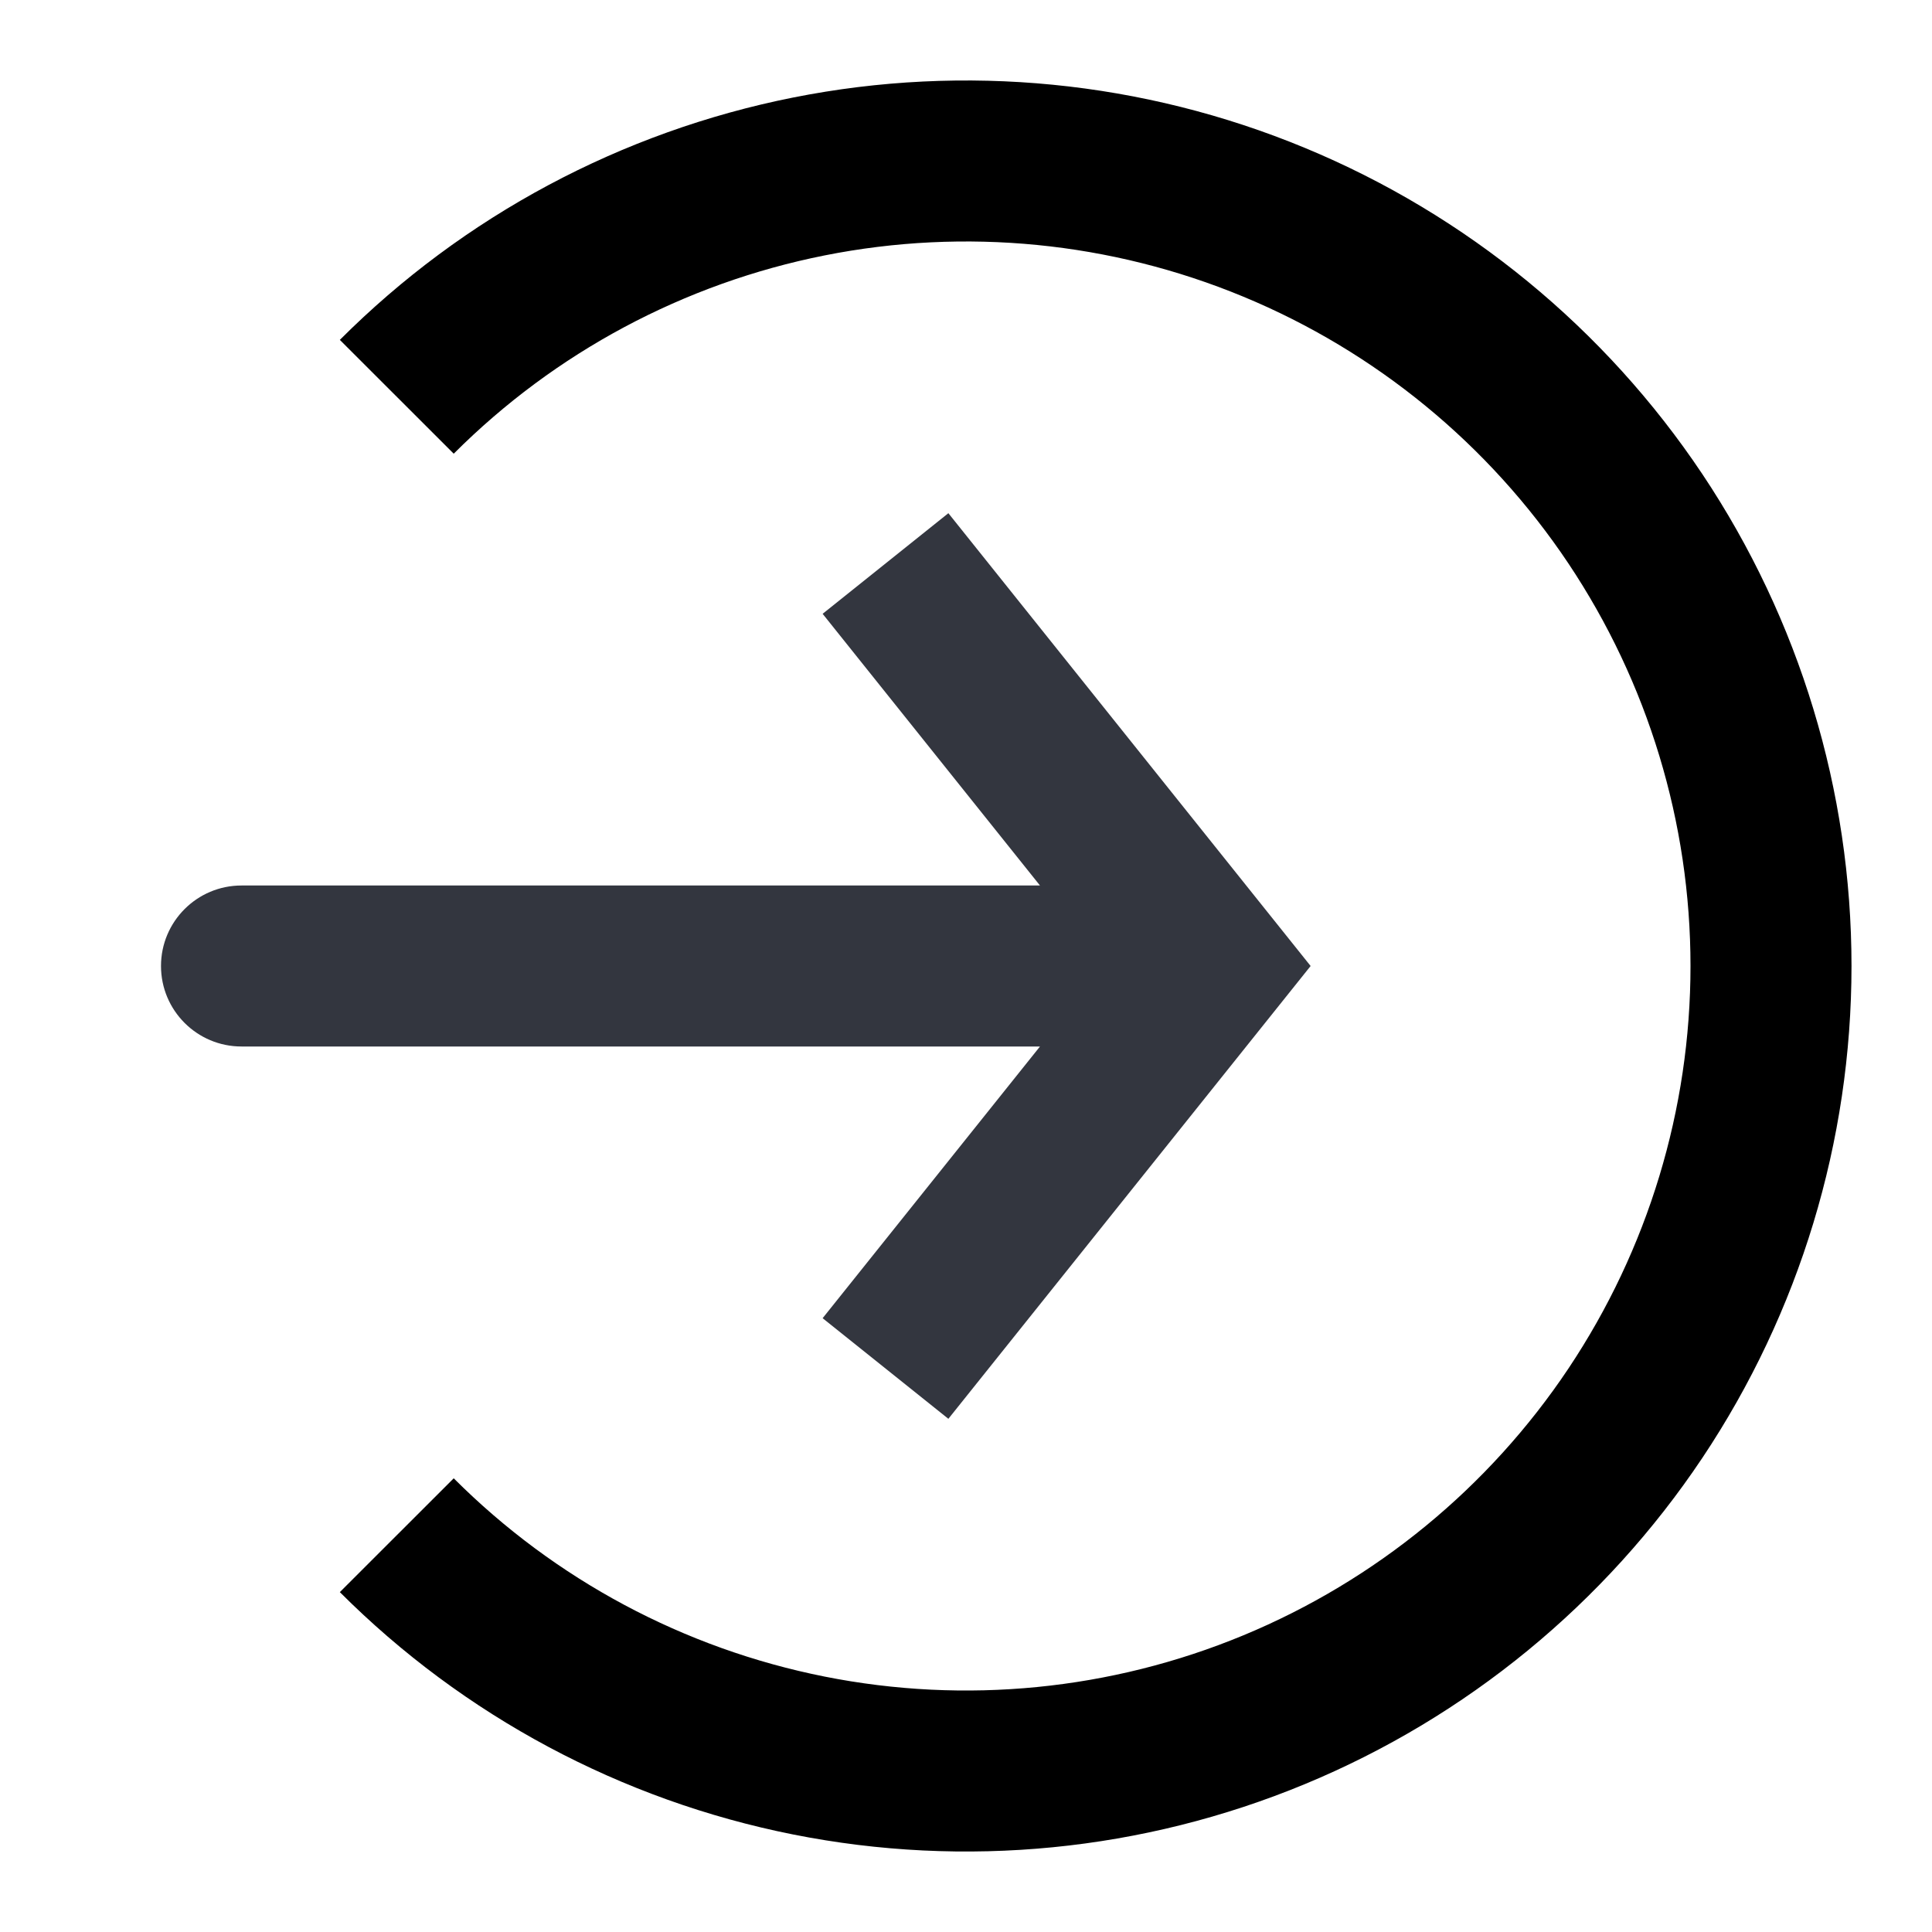 <svg width="24" height="24" viewBox="0 0 24 24" fill="none" xmlns="http://www.w3.org/2000/svg">
<path d="M4.929 19.071C6.327 20.47 8.109 21.422 10.049 21.808C11.989 22.194 14 21.996 15.827 21.239C17.654 20.482 19.216 19.2 20.315 17.556C21.413 15.911 22 13.978 22 12C22 10.022 21.413 8.089 20.315 6.444C19.216 4.8 17.654 3.518 15.827 2.761C14 2.004 11.989 1.806 10.049 2.192C8.109 2.578 6.327 3.53 4.929 4.929" stroke="currentColor" stroke-width="2"/>
<path d="M15 12L15.781 11.375L16.281 12L15.781 12.625L15 12ZM3 13C2.448 13 2 12.552 2 12C2 11.448 2.448 11 3 11V13ZM11.781 6.375L15.781 11.375L14.219 12.625L10.219 7.625L11.781 6.375ZM15.781 12.625L11.781 17.625L10.219 16.375L14.219 11.375L15.781 12.625ZM15 13H3V11H15V13Z" fill="#33363F"/>
</svg>
